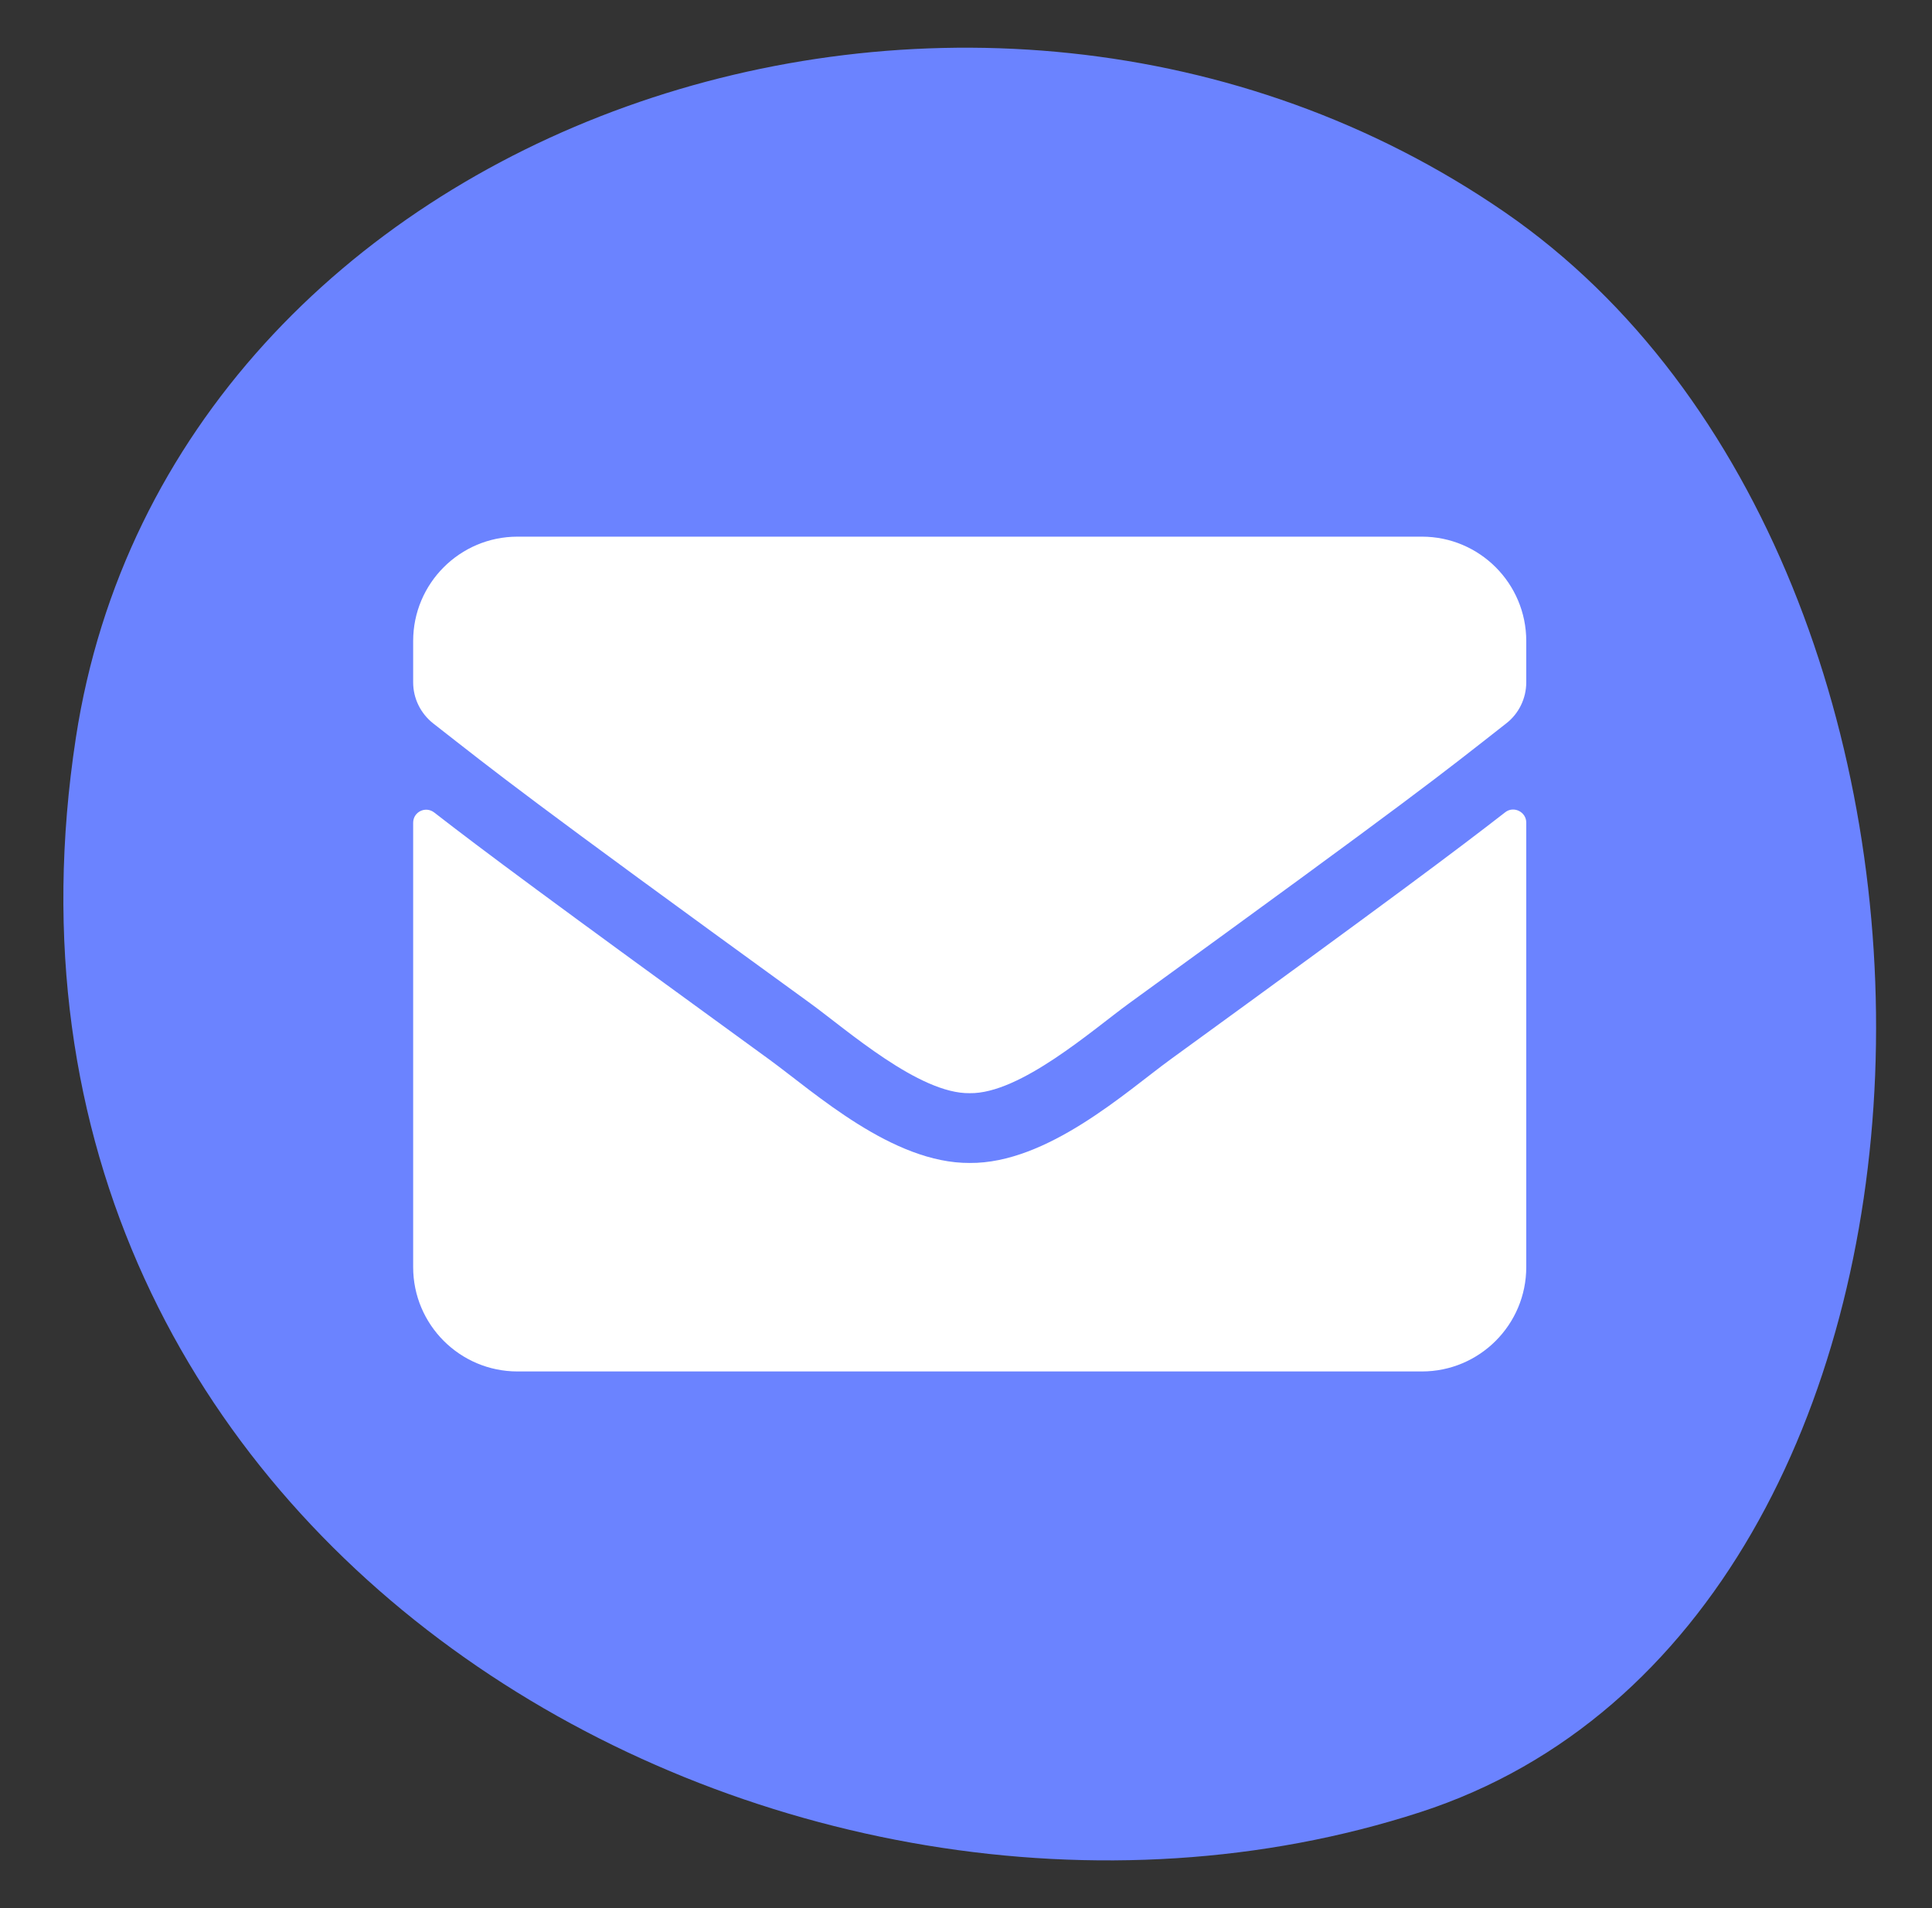 <svg width="81" height="80" viewBox="0 0 81 80" fill="none" xmlns="http://www.w3.org/2000/svg">
<rect x="0" y="0" width="81" height="80" fill="#333333" stroke="none"/>
<path fill-rule="evenodd" clip-rule="evenodd" d="M63.081 8.892C40.801 -6.444 7.142 5.082 3.181 30.93C-2.061 65.131 33.094 84.562 59.551 75.976C83.913 68.07 84.851 23.878 63.081 8.892Z" fill="#6B83FF"/>
<path d="M63.105 34.057C63.46 33.775 63.989 34.039 63.989 34.486V53.125C63.989 55.54 62.029 57.5 59.614 57.5H21.697C19.282 57.5 17.322 55.54 17.322 53.125V34.495C17.322 34.039 17.842 33.784 18.206 34.066C20.248 35.652 22.955 37.667 32.252 44.421C34.175 45.824 37.42 48.777 40.656 48.759C43.91 48.786 47.218 45.77 49.068 44.421C58.365 37.667 61.063 35.643 63.105 34.057ZM40.656 45.833C42.77 45.87 45.815 43.172 47.346 42.06C59.441 33.283 60.361 32.517 63.15 30.329C63.679 29.919 63.989 29.281 63.989 28.607V26.875C63.989 24.46 62.029 22.5 59.614 22.5H21.697C19.282 22.5 17.322 24.46 17.322 26.875V28.607C17.322 29.281 17.632 29.91 18.161 30.329C20.95 32.508 21.87 33.283 33.965 42.06C35.497 43.172 38.541 45.87 40.656 45.833Z" fill="white"/>
</svg>
